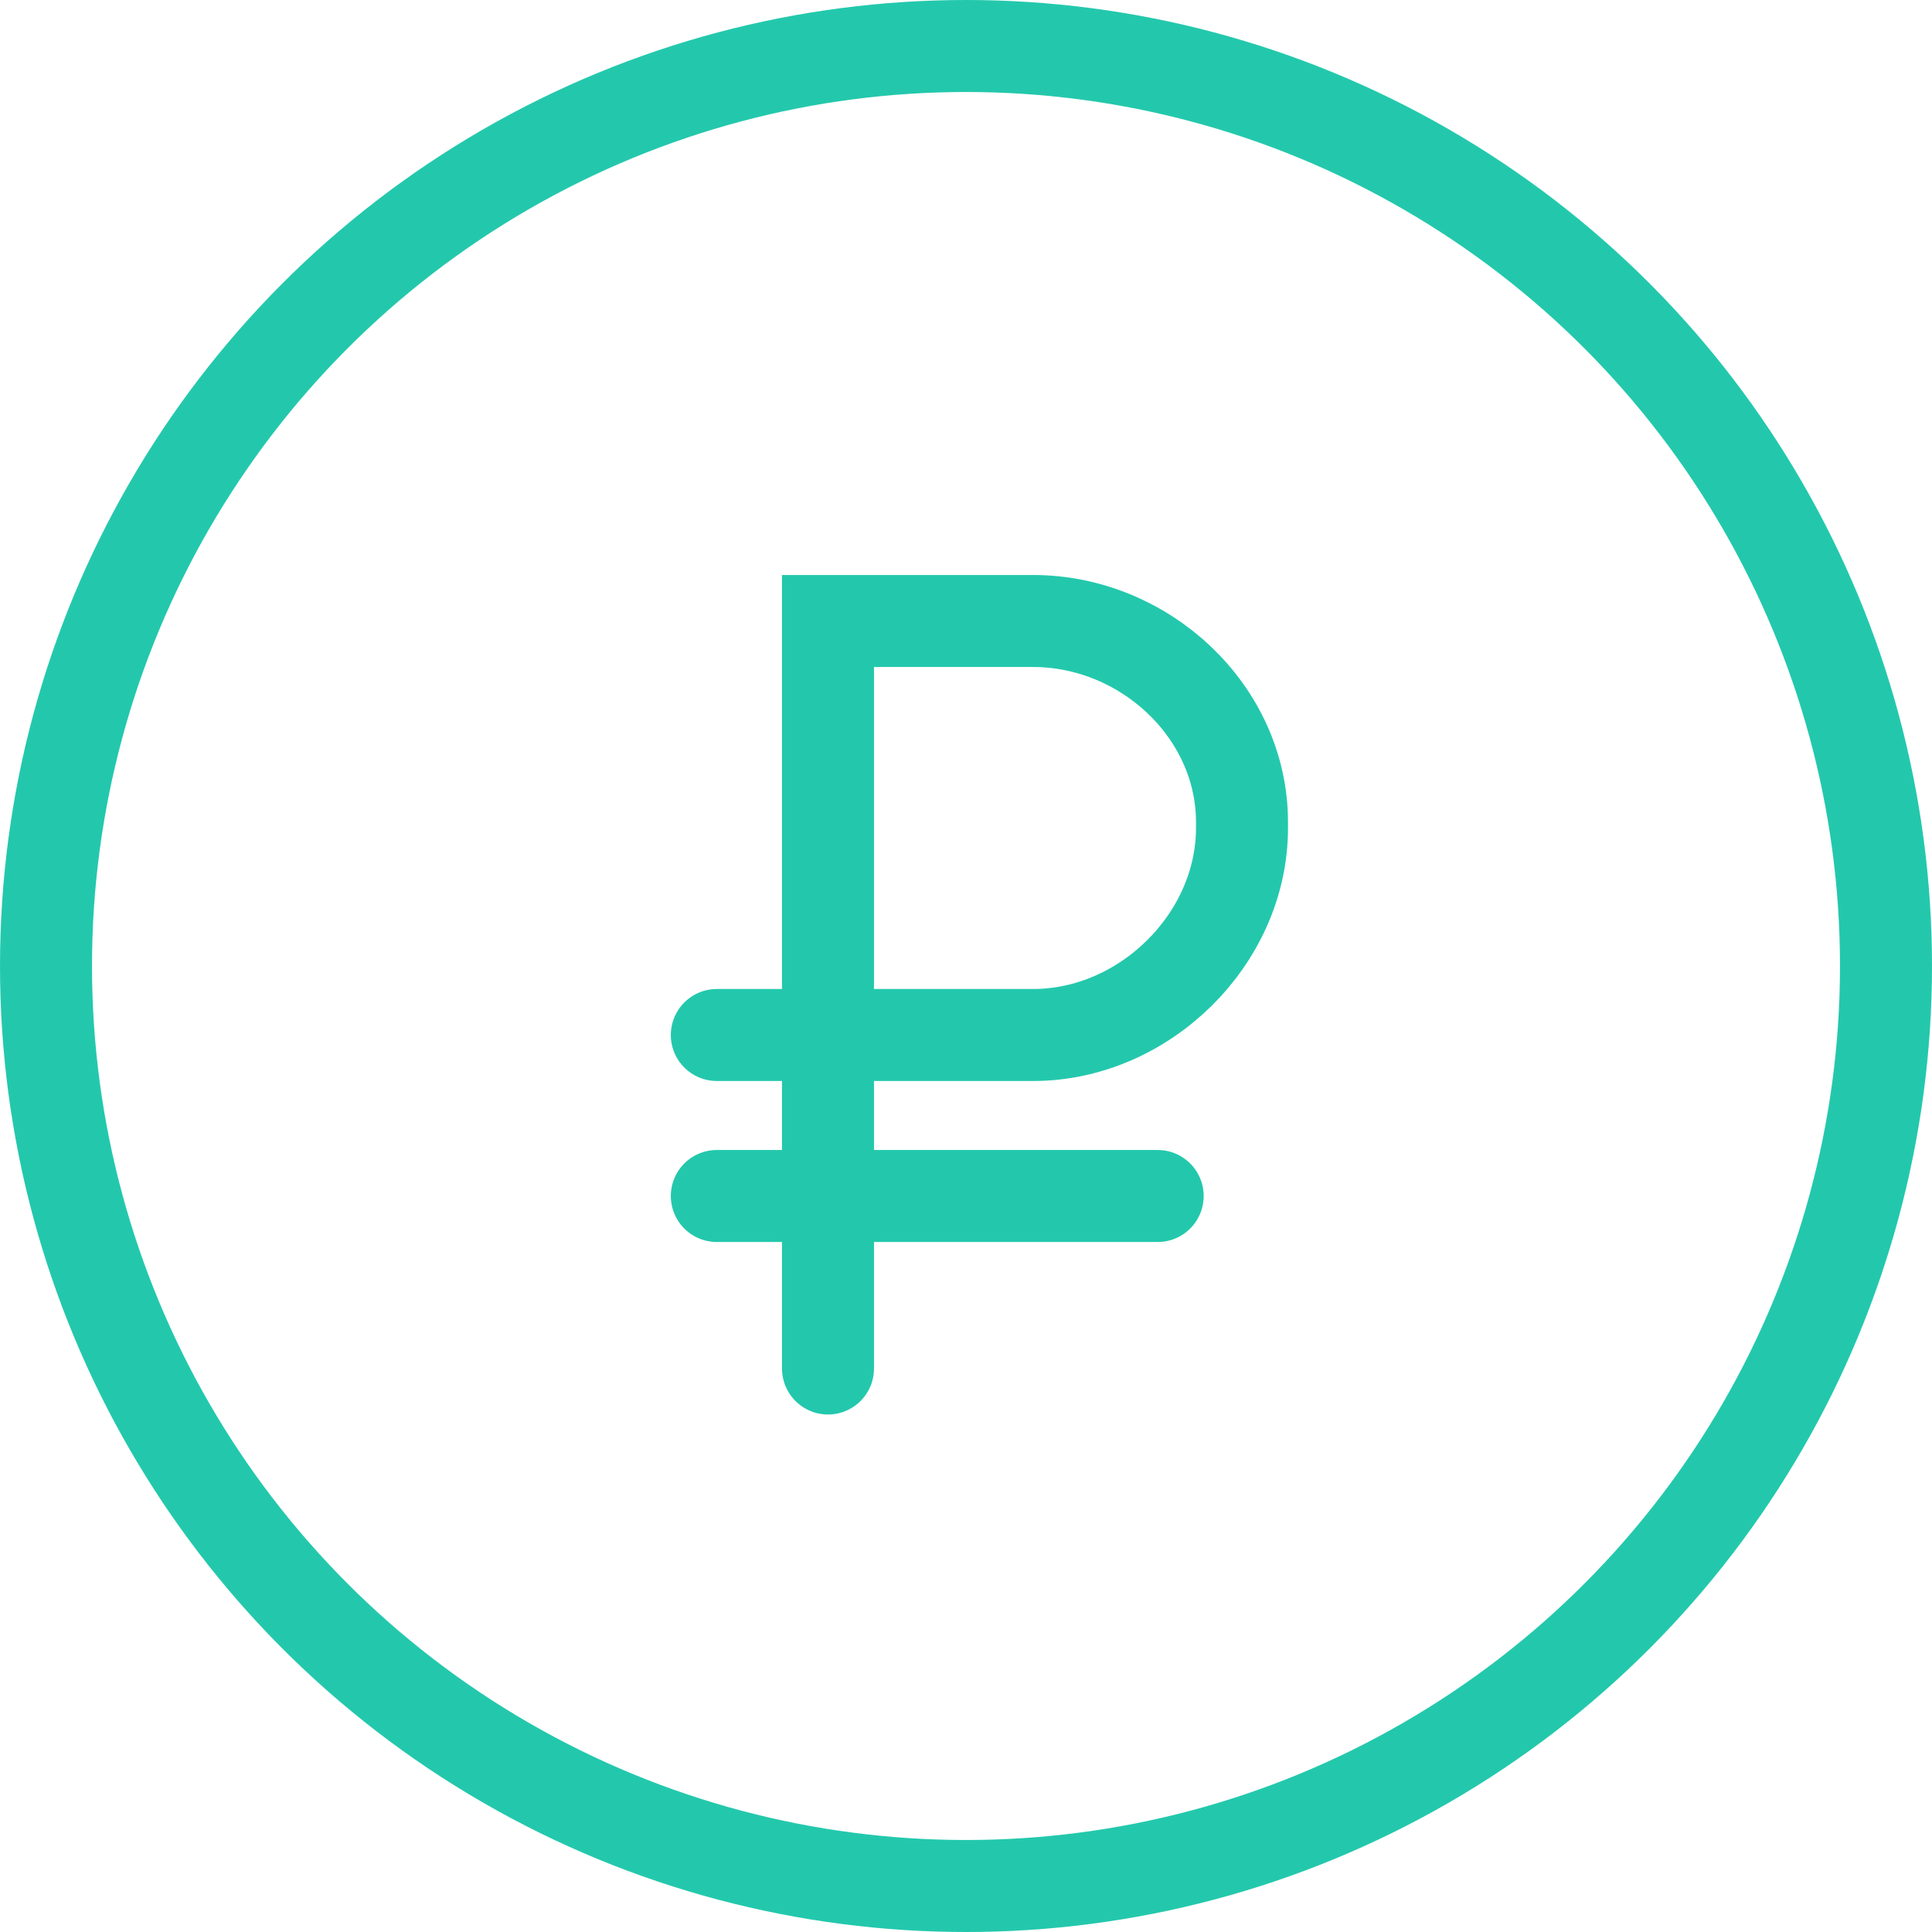 <?xml version="1.0" encoding="iso-8859-1"?>
<!-- Generator: Adobe Illustrator 16.0.0, SVG Export Plug-In . SVG Version: 6.00 Build 0)  -->
<!DOCTYPE svg PUBLIC "-//W3C//DTD SVG 1.1//EN" "http://www.w3.org/Graphics/SVG/1.1/DTD/svg11.dtd">
<svg version="1.1" xmlns="http://www.w3.org/2000/svg" xmlns:xlink="http://www.w3.org/1999/xlink" x="0px" y="0px" width="84px"
	 height="84px" viewBox="0 0 84 84" style="enable-background:new 0 0 84 84;" xml:space="preserve">
<g id="_x30_2">
	<g>

			<circle style="fill-rule:evenodd;clip-rule:evenodd;fill:none;stroke:#23c8ac;stroke-width:4;stroke-miterlimit:10;" cx="42" cy="42" r="40"/>
		<path style="fill:none;stroke:#23c8ac;stroke-width:4;stroke-linecap:round;stroke-miterlimit:10;" d="M36,59.5V27h8.916
			C49.75,27,54,30.918,54,35.75V36c0,4.832-4.25,9-9.084,9h-13.75"/>

			<line style="fill:none;stroke:#23c8ac;stroke-width:4;stroke-linecap:round;stroke-miterlimit:10;" x1="50.334" y1="52" x2="31.166" y2="52"/>
	</g>
</g>
<g id="Layer_1">
</g>
</svg>
